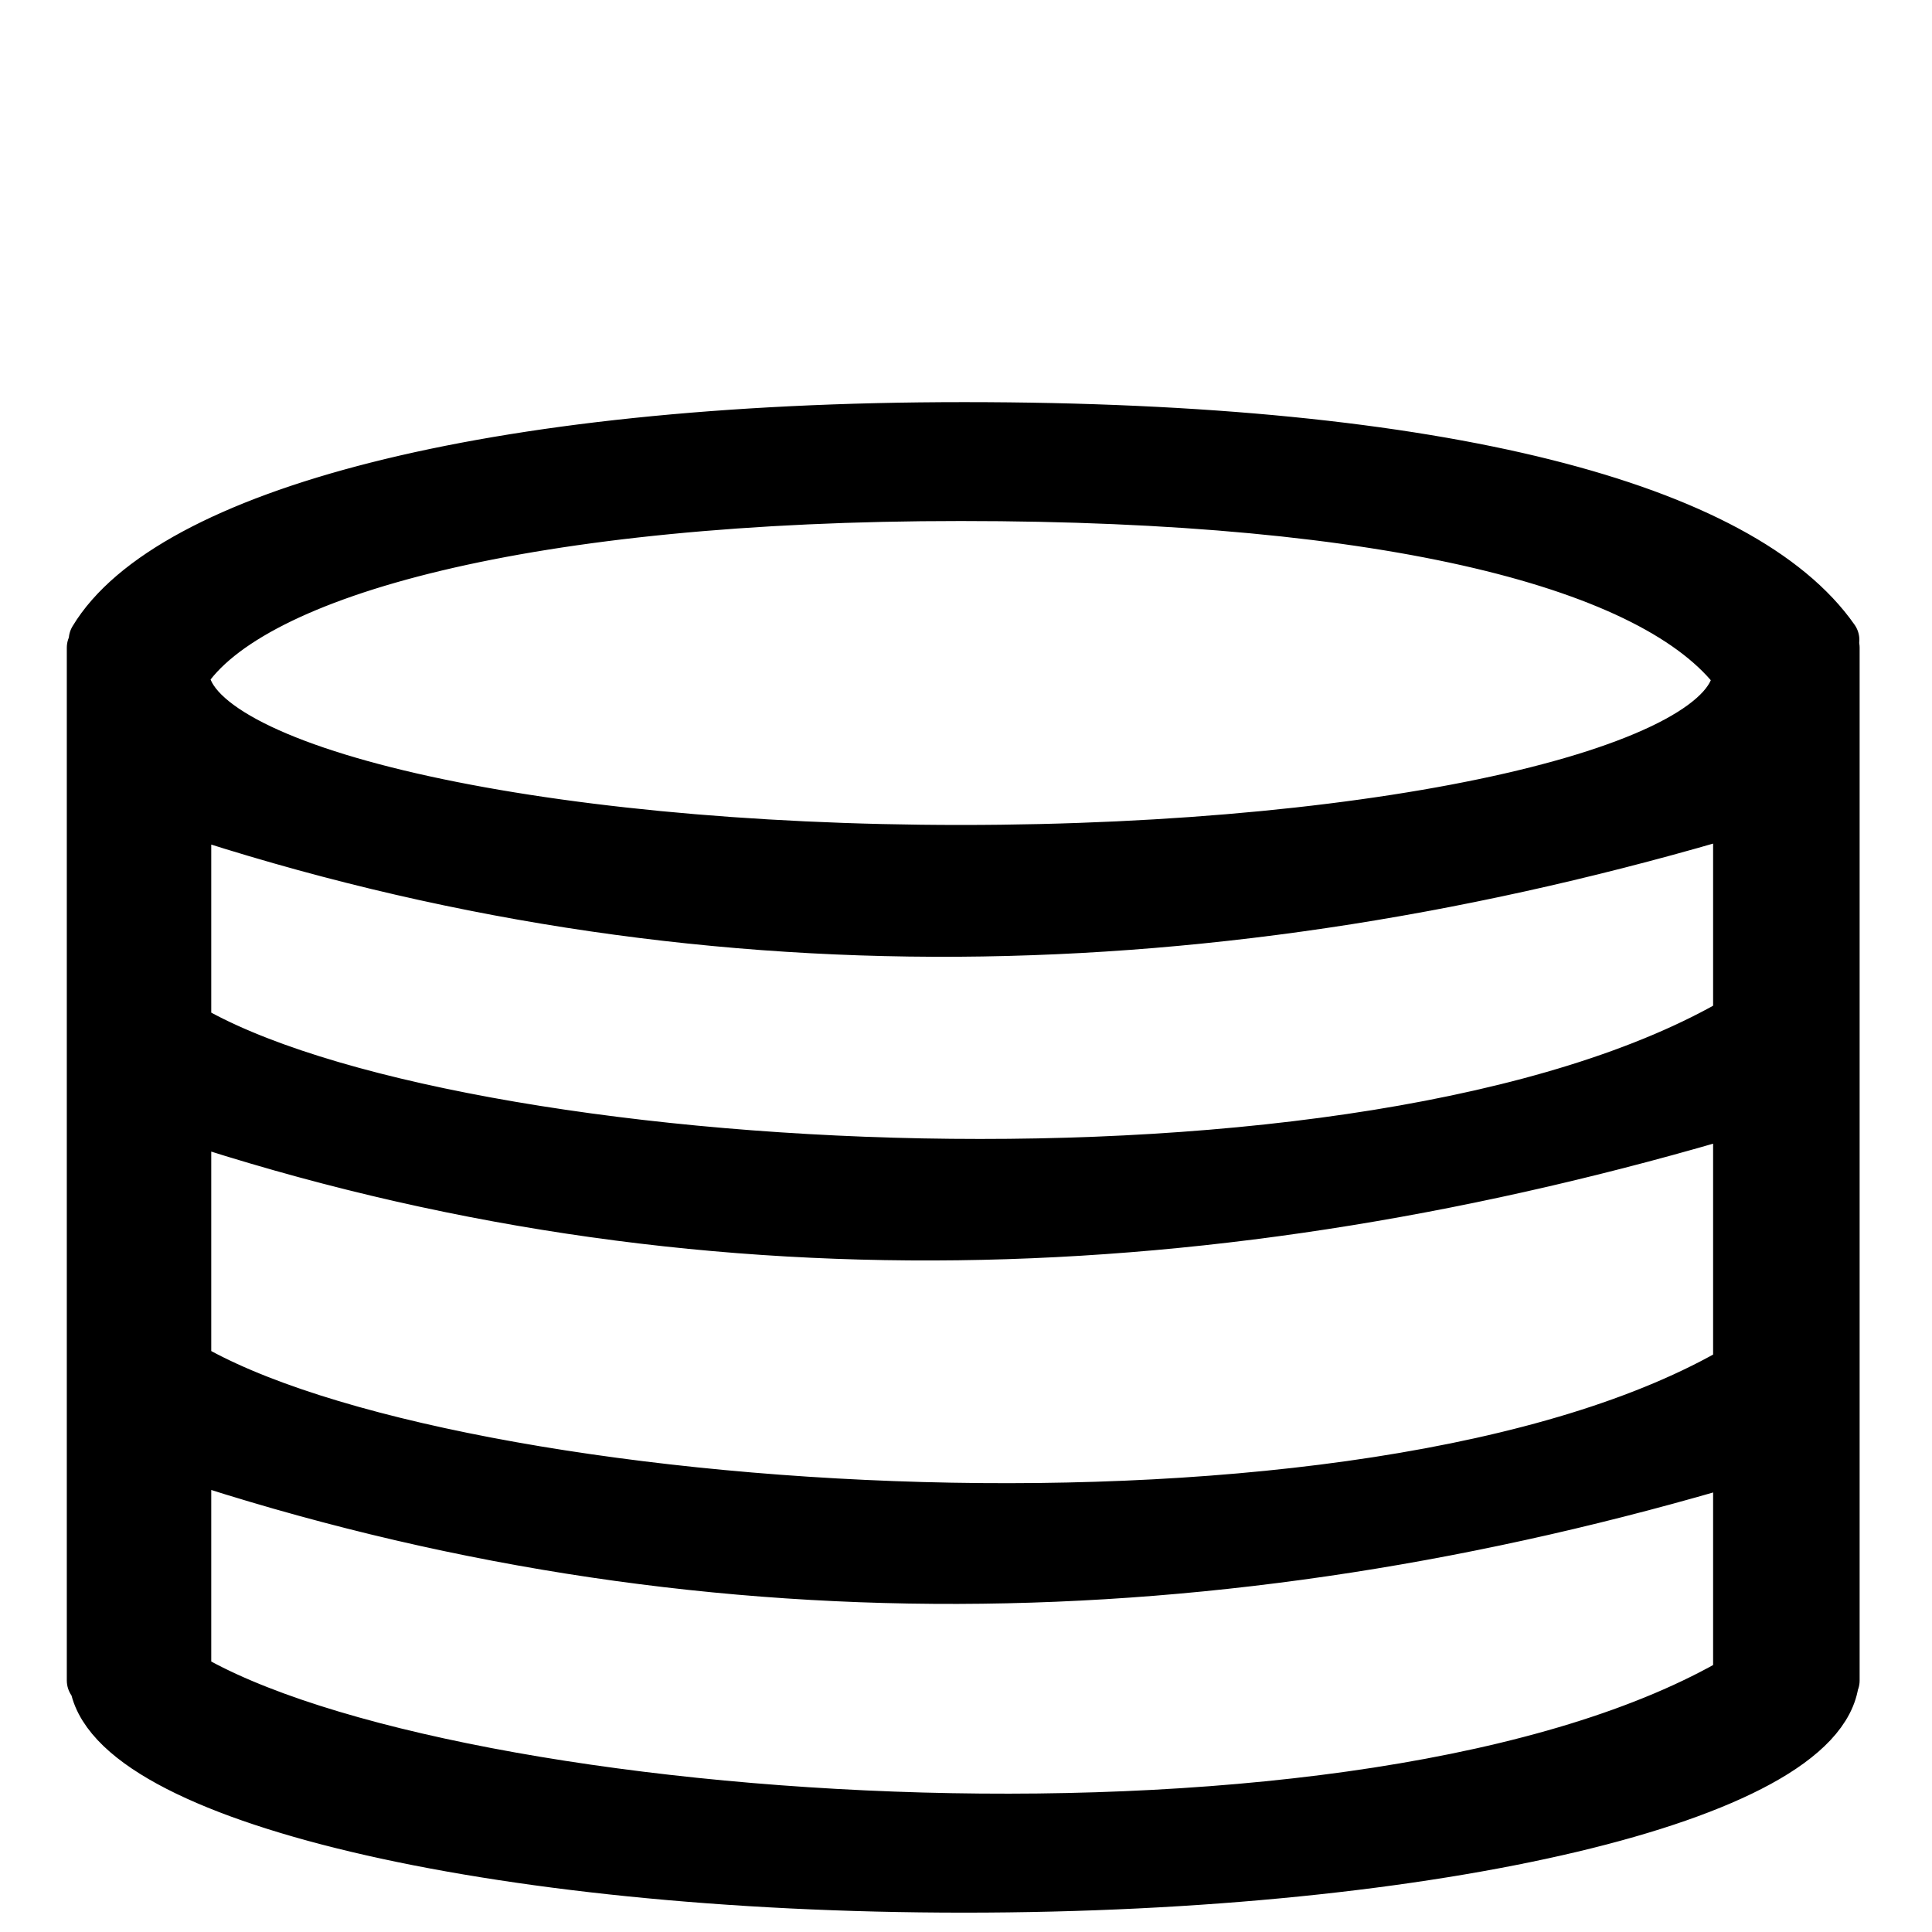 <svg xmlns="http://www.w3.org/2000/svg" xml:space="preserve" viewBox="0 0 50 50">
  <title>Storage Icon</title>
  <path stroke="#000" stroke-linecap="round" stroke-linejoin="round" stroke-width="1.362" d="M24.95 11.088c-12.413 0-20.573 2.288-22.49 5.472 0 .067.007.135.017.202H2.41v26.729h.059c.314 2.955 10.259 5.327 22.48 5.327 12.223 0 22.168-2.372 22.482-5.327h.015V16.762h-.024c.01-.067.017-.135.017-.202-2.364-3.381-10.069-5.472-22.49-5.472zm-.084 1.715c11.119 0 18.015 1.763 20.132 4.614 0 2.548-9.013 4.614-20.132 4.614-11.118 0-20.132-2.066-20.131-4.614 1.716-2.685 9.02-4.615 20.131-4.614Zm-20.08 8.121c13.247 4.366 26.667 4.049 40.23 0v5.5c-9.564 5.636-33.452 4.22-40.23.18Zm0 7.946c13.247 4.365 26.667 3.868 40.23-.18v6.762c-9.564 5.636-33.452 3.95-40.23-.09zm0 8.757c13.247 4.366 26.667 4.14 40.23.09v5.77c-9.564 5.637-33.452 3.95-40.23-.09z"/>
</svg>